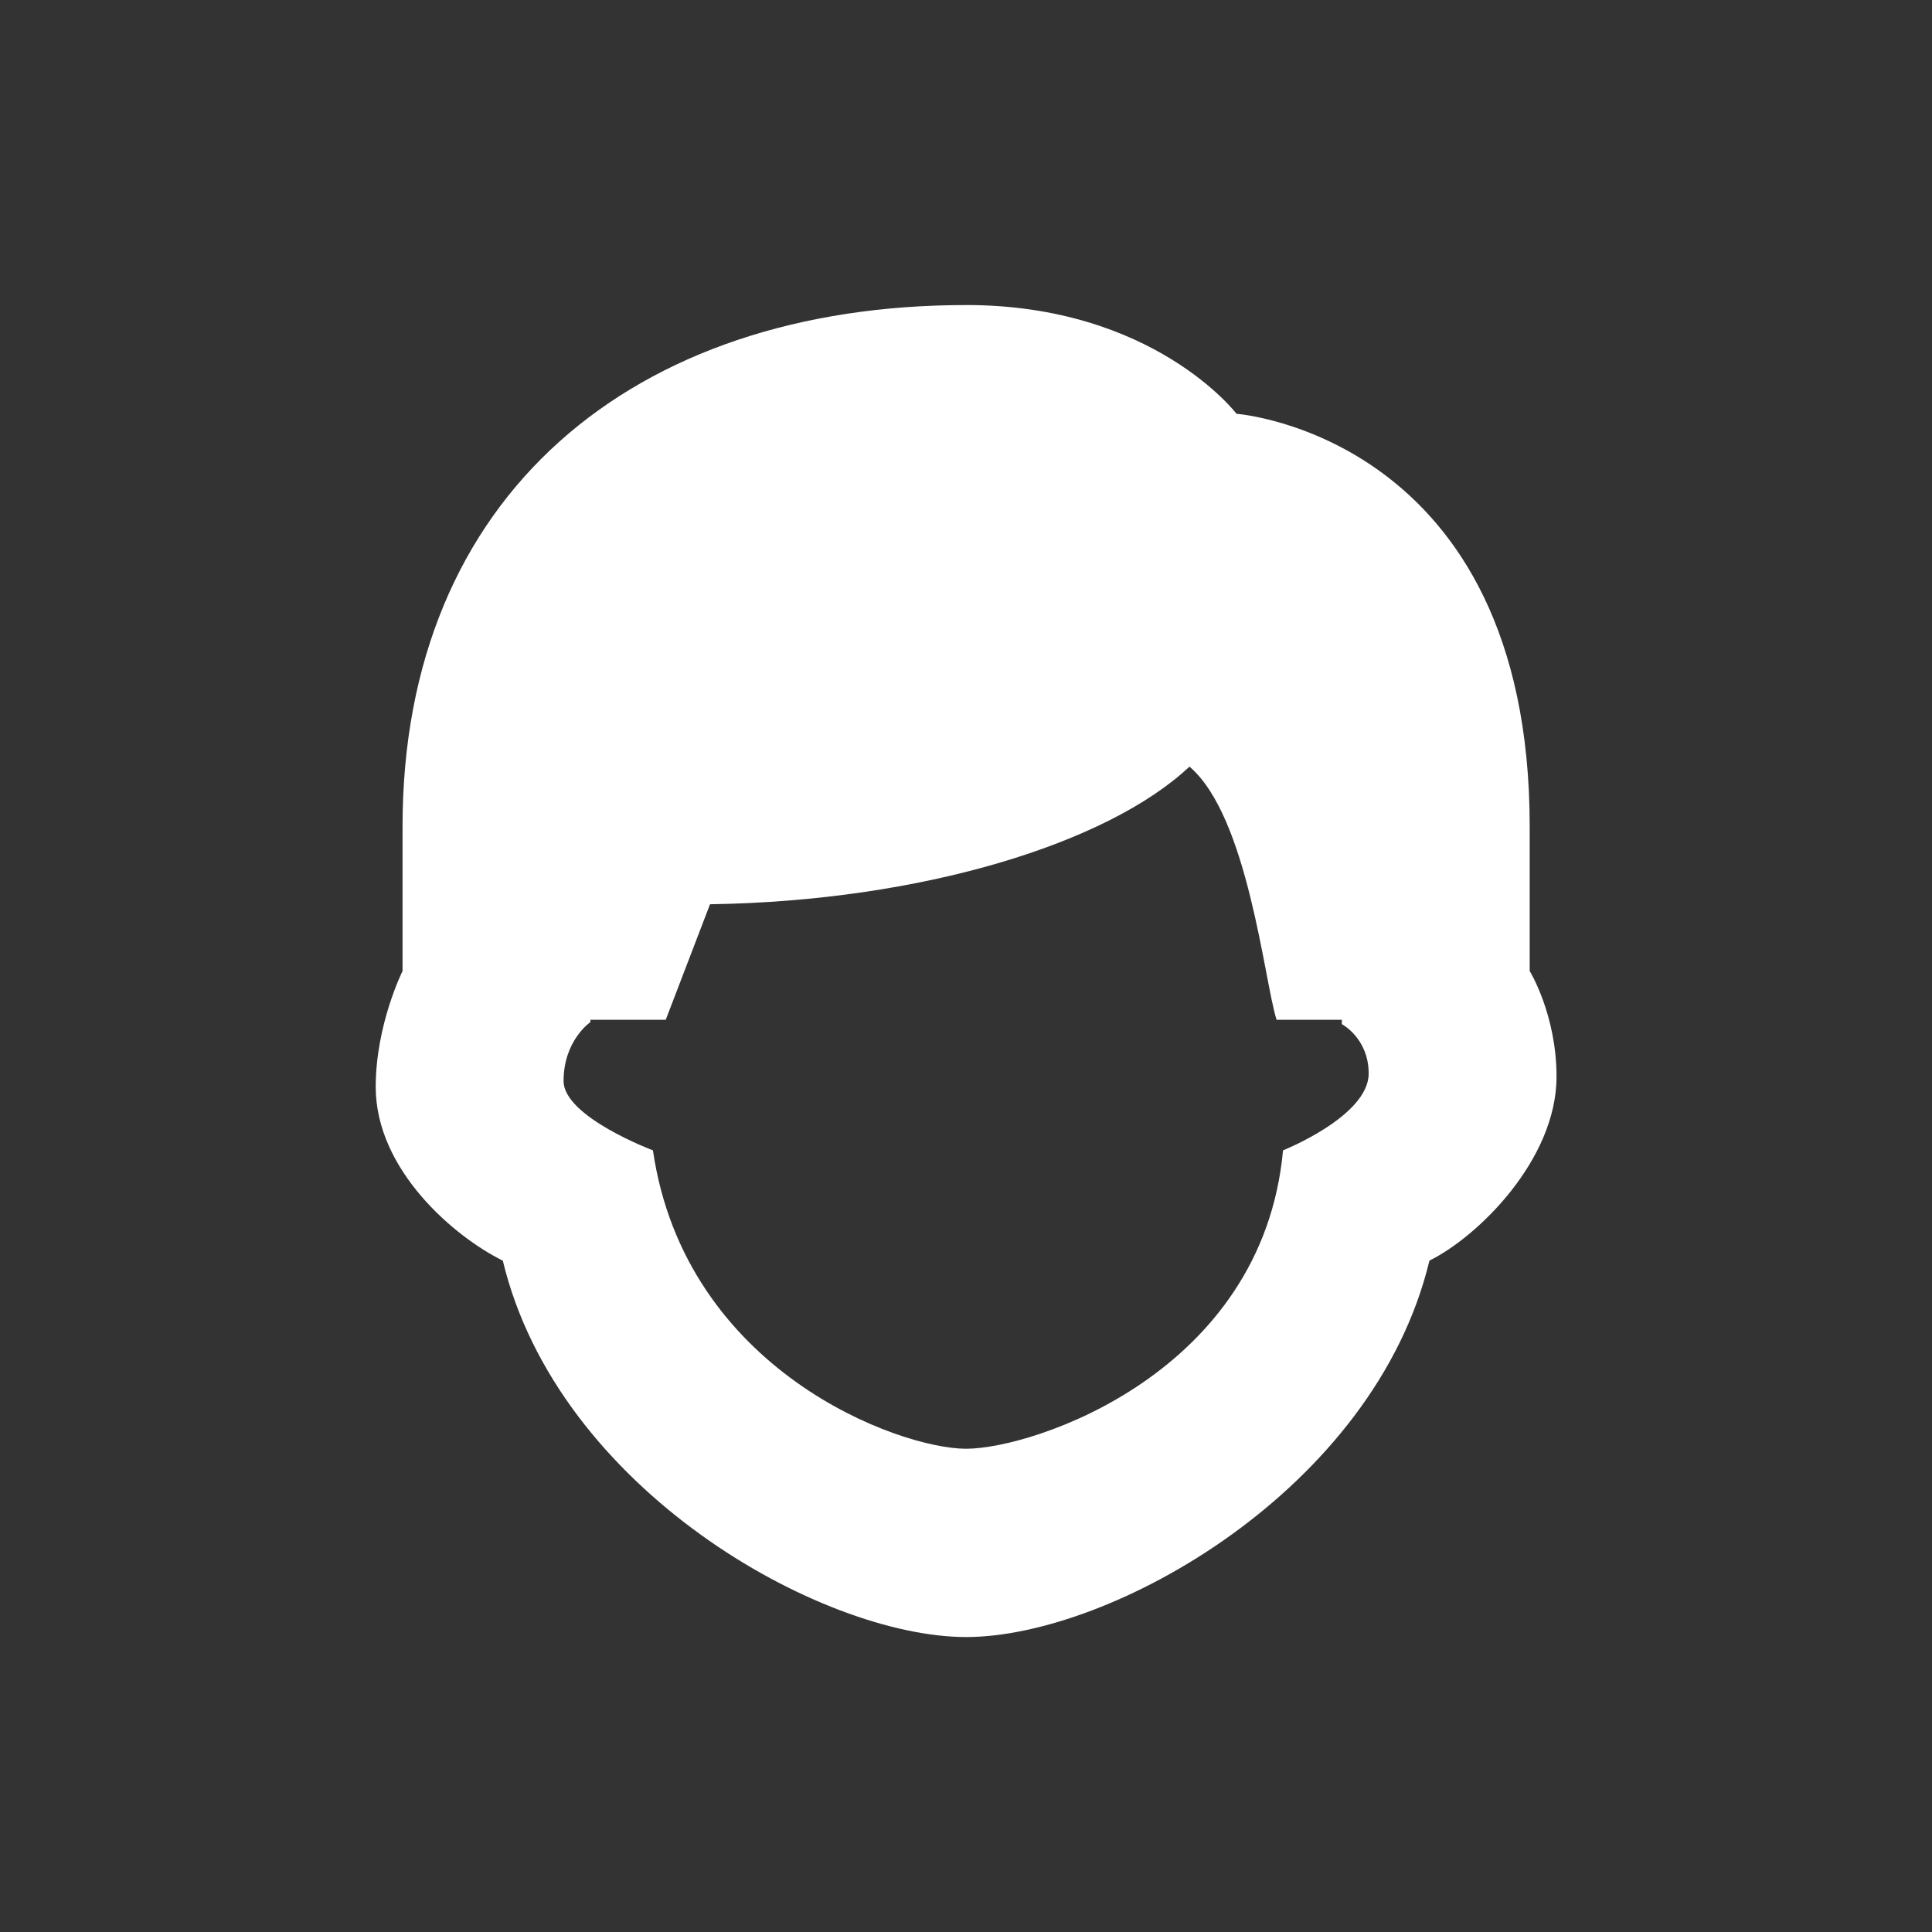 <svg xmlns="http://www.w3.org/2000/svg" x="0px" y="0px" width="32" height="32" viewBox="0,0,256,256"
style="fill:#000000;">
<rect x="0" y="0" width="256" height="256" fill="#333333" stroke="none"/>
<g fill="#ffffff" fill-rule="nonzero" stroke="none" stroke-width="1" stroke-linecap="butt" stroke-linejoin="miter" stroke-miterlimit="10" stroke-dasharray="" stroke-dashoffset="0" font-family="none" font-weight="none" font-size="none" text-anchor="none" style="mix-blend-mode: normal"><g transform="scale(3.556,3.556)"><path d="M36,11.367c-12.417,0 -21,7.097 -21,19.422v5.395c0,0 -1,1.999 -1,4.316c0,3.102 2.942,5.591 4.736,6.475c2.046,8.532 11.869,14.025 17.264,14.025c5.395,0 15.218,-5.494 17.264,-14.027c1.794,-0.883 4.736,-3.752 4.736,-6.854c0,-2.317 -1,-3.936 -1,-3.936v-5.395c0,-14.55 -10.924,-15.369 -10.924,-15.369c0,0 -3.083,-4.053 -10.076,-4.053zM44.322,28.566c2.186,1.857 2.781,7.965 3.246,9.434h2.432v0.162c0,0 1,0.525 1,1.84c0,1.591 -3.191,2.863 -3.191,2.863c-0.765,8.301 -9.307,11.119 -11.809,11.119c-2.502,0 -10.47,-2.901 -11.67,-11.119c0,0 -3.33,-1.249 -3.33,-2.584c0,-1.516 1,-2.195 1,-2.195v-0.086h2.807l1.65,-4.305c7.891,-0.118 14.829,-2.269 17.865,-5.129z"></path></g></g>
</svg>